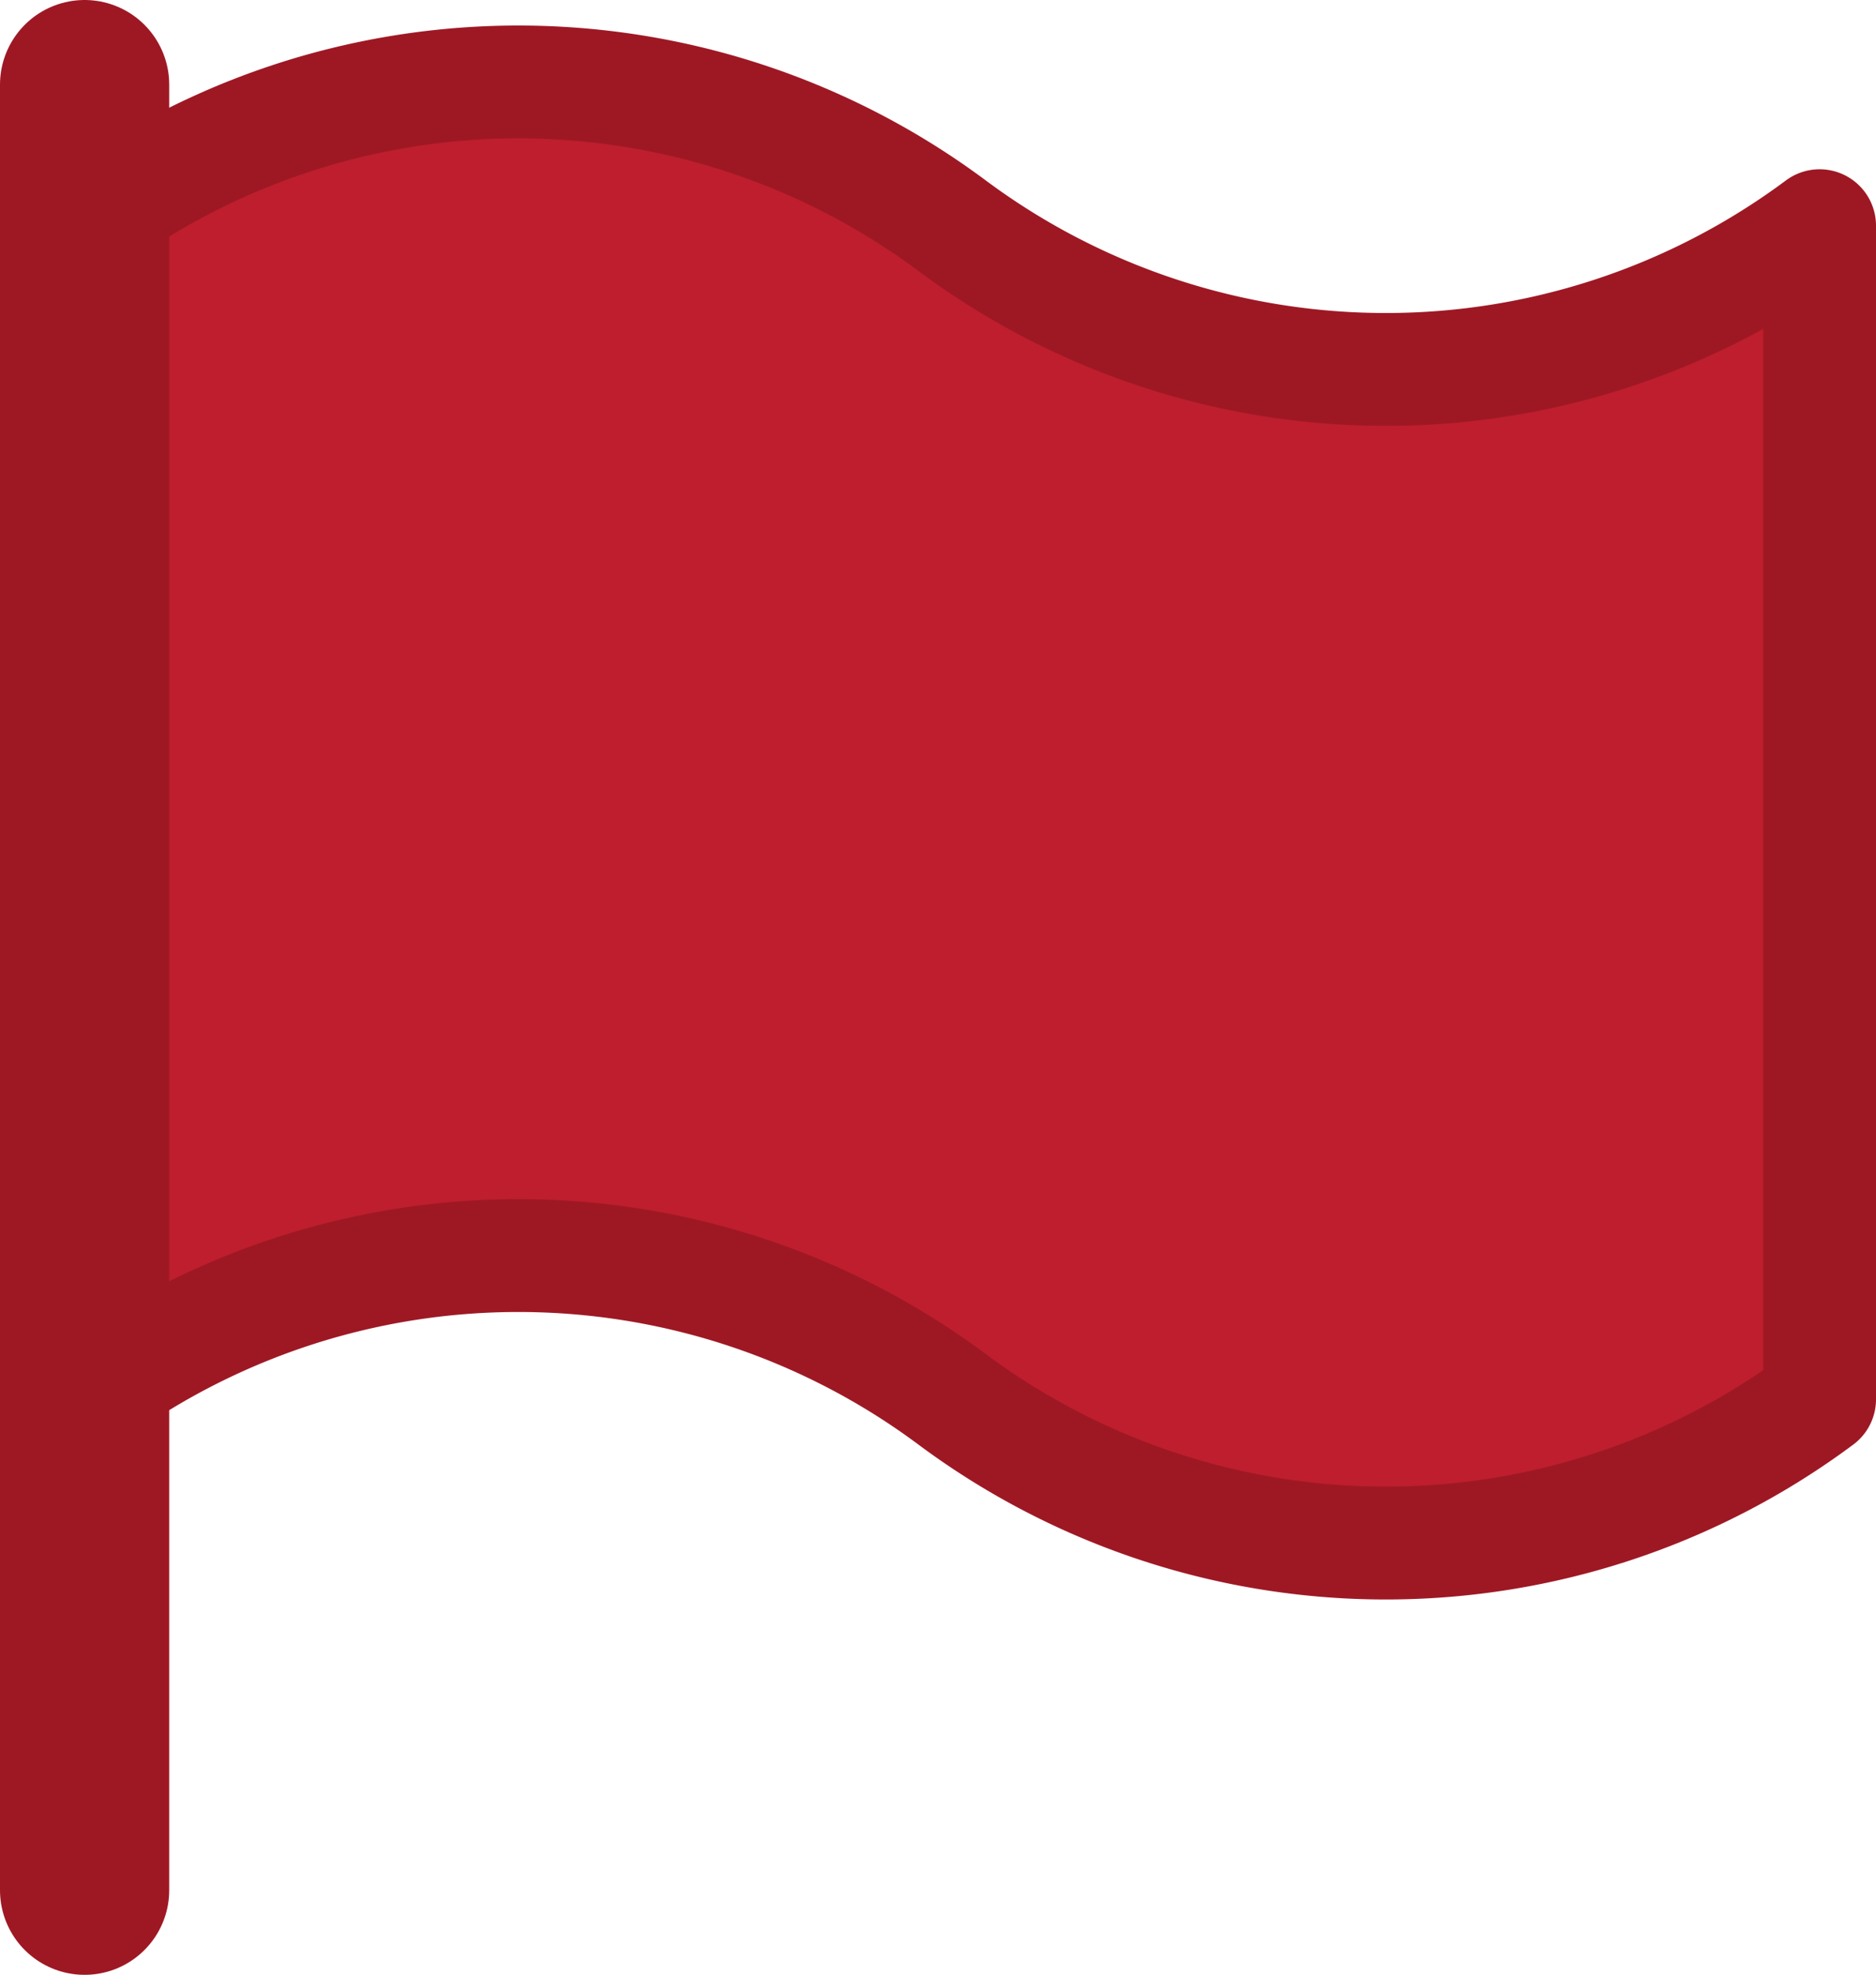 <svg id="Layer_1" data-name="Layer 1" xmlns="http://www.w3.org/2000/svg" viewBox="0 0 16.63 17.5"><defs><style>.cls-1,.cls-2{fill:#be1e2d;stroke:#9e1824;stroke-linecap:round;stroke-linejoin:round;}.cls-2{stroke-width:1.5px;}</style></defs><title>icon--green-flag</title><path class="cls-1" d="M.75,2A6.44,6.44,0,0,1,8.44,2h0a6.44,6.44,0,0,0,7.69,0V12.4a6.44,6.44,0,0,1-7.69,0h0a6.44,6.44,0,0,0-7.69,0"/><line class="cls-2" x1="0.75" y1="16.75" x2="0.75" y2="0.75"/></svg>
